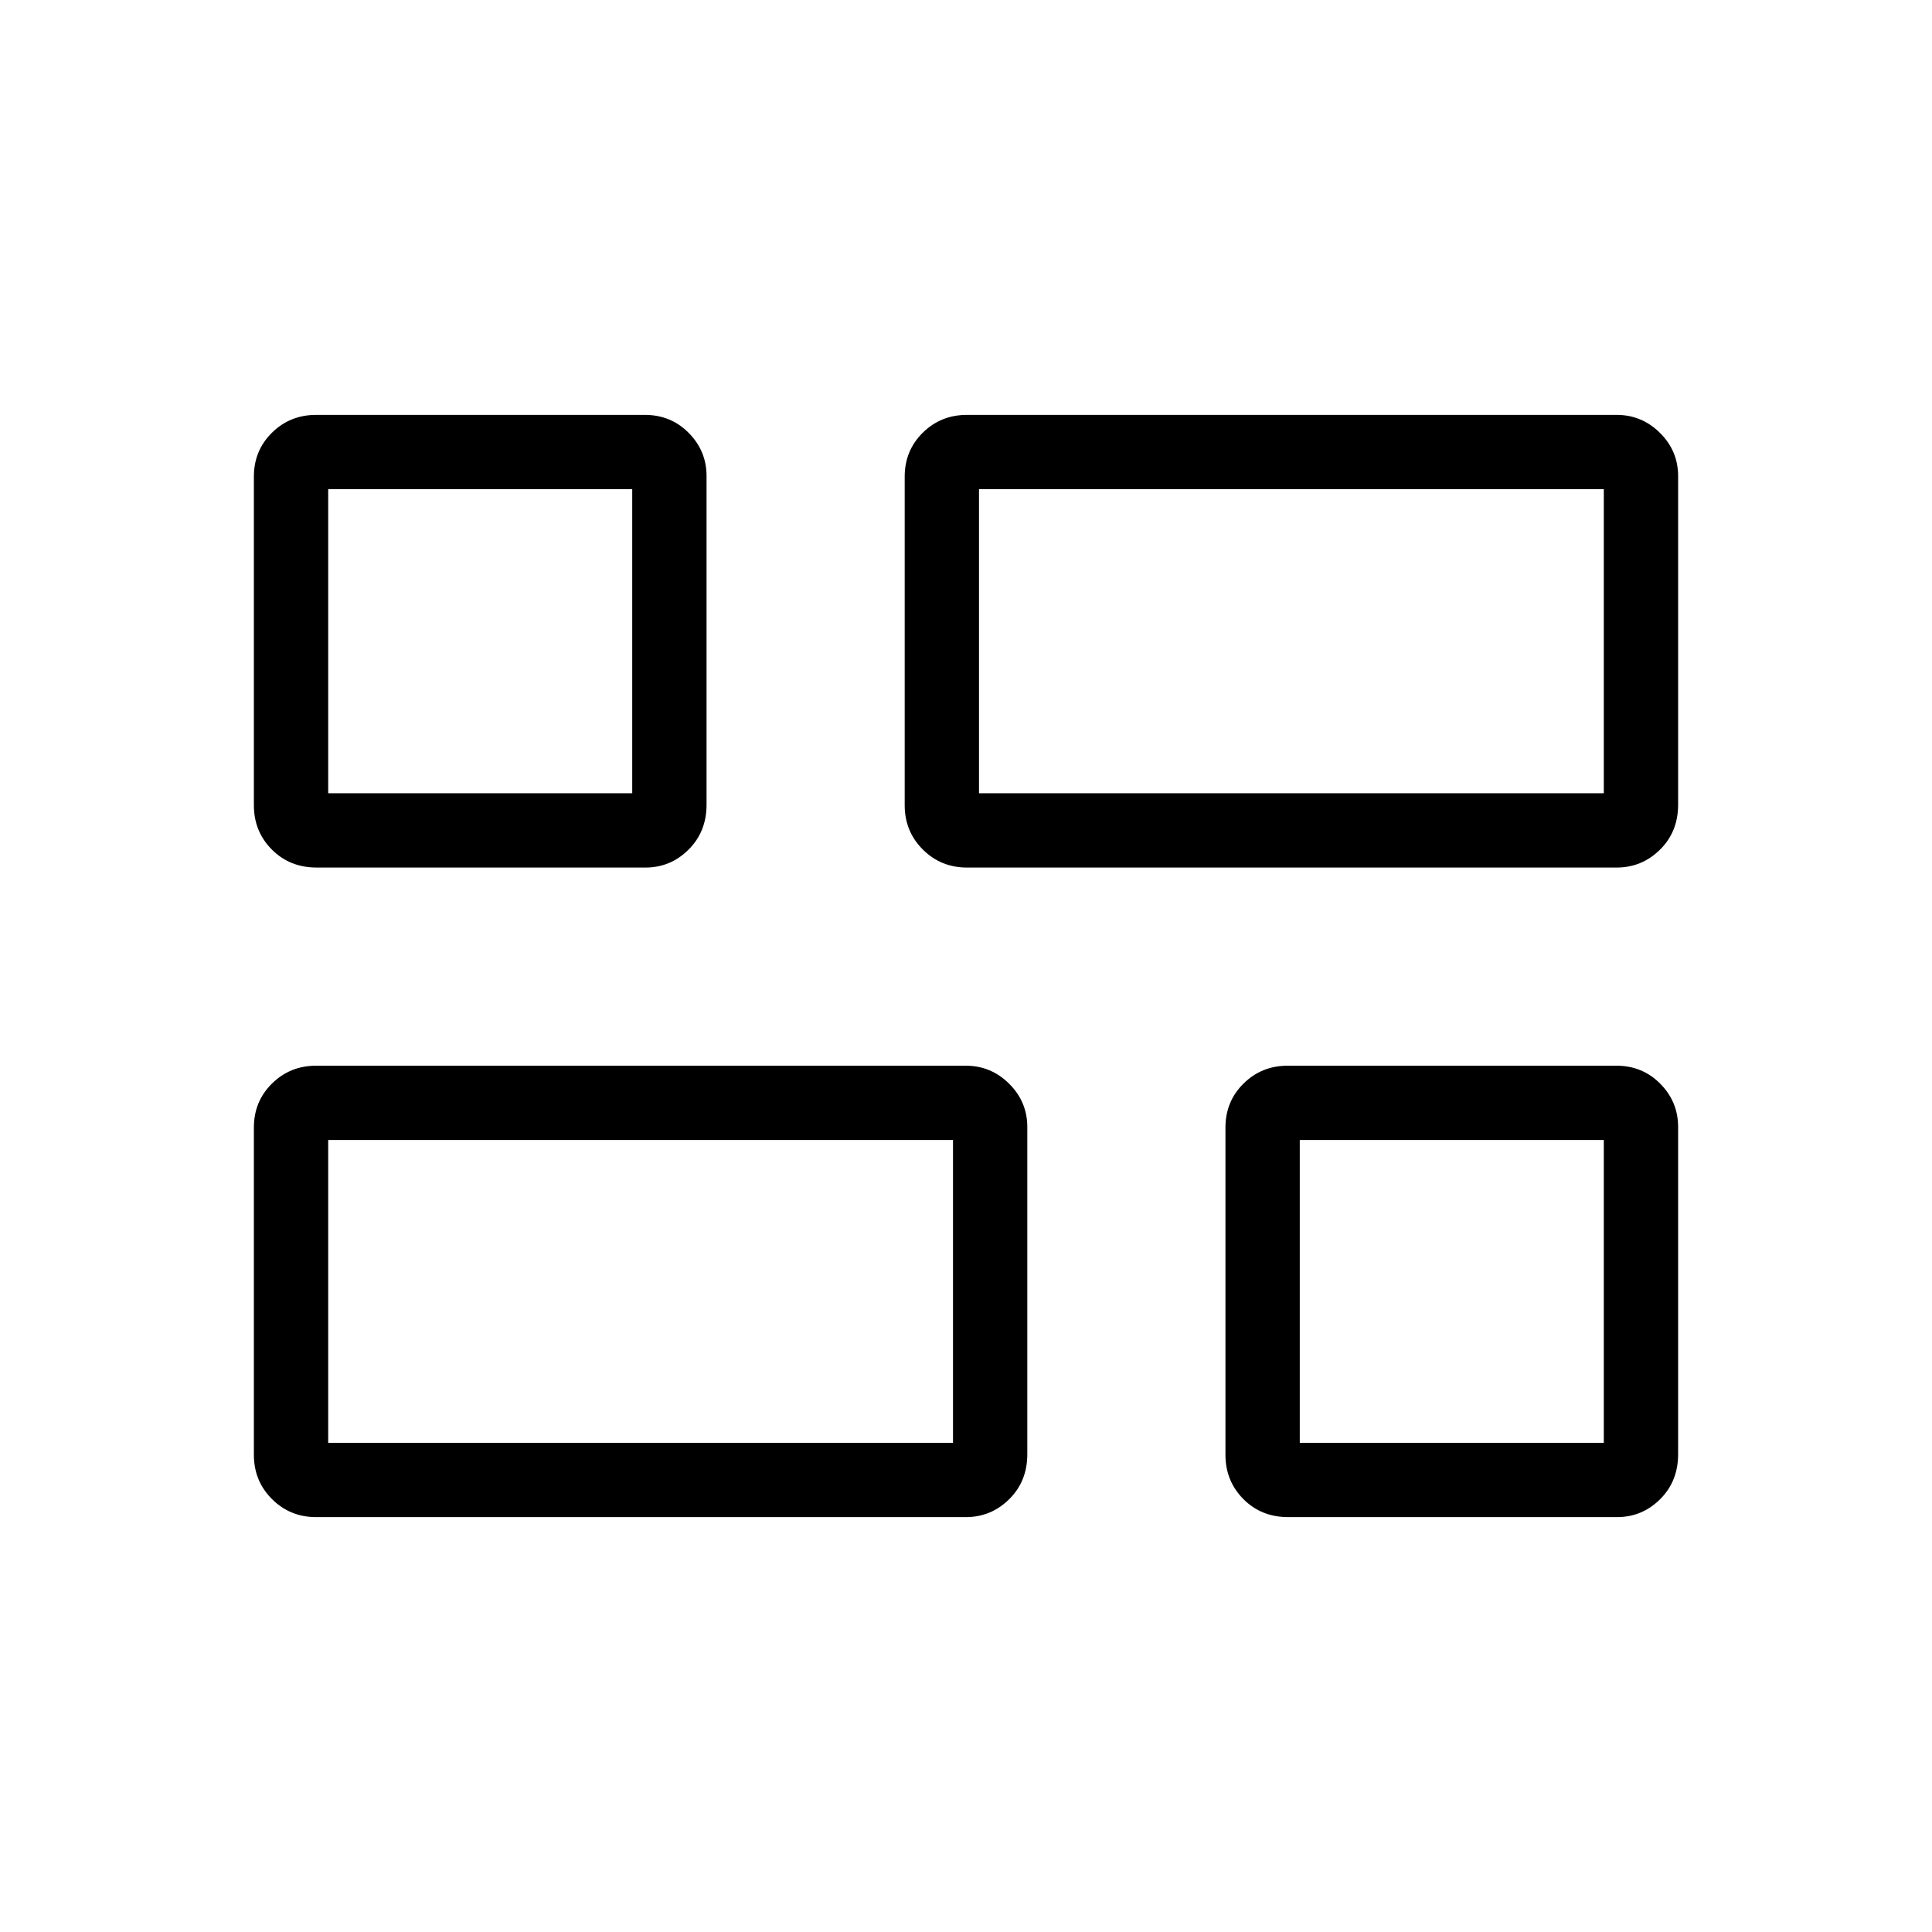 <svg xmlns="http://www.w3.org/2000/svg" height="24" viewBox="0 -960 960 960" width="24"><path d="M640.19-206.15q-13.5 0-22.38-8.98-8.89-8.99-8.89-21.99v-162.59q0-13 8.98-21.87 8.98-8.88 21.98-8.88h163.28q12.97 0 21.83 8.97 8.86 8.97 8.86 21.48v162.59q0 13.5-8.96 22.38-8.95 8.89-21.43 8.89H640.19ZM480.5-528.92q-13 0-21.98-8.98t-8.98-21.98v-163.28q0-12.97 8.98-21.83 8.98-8.86 21.98-8.86h322.77q12.56 0 21.57 8.96 9.01 8.95 9.01 21.43v163.27q0 13.5-9.01 22.38-9.01 8.89-21.57 8.89H480.5ZM157.12-206.15q-13 0-21.99-8.98-8.98-8.99-8.98-21.99v-162.59q0-13 8.98-21.87 8.99-8.88 21.99-8.88h322.76q12.56 0 21.57 8.97t9.01 21.48v162.59q0 13.5-9.01 22.38-9.01 8.89-21.57 8.89H157.12Zm.3-322.77q-13.5 0-22.38-8.98-8.89-8.98-8.89-21.98v-163.28q0-12.97 8.98-21.83 8.99-8.86 21.99-8.86h163.27q12.97 0 21.83 8.96 8.86 8.95 8.86 21.43v163.27q0 13.5-8.96 22.38-8.95 8.89-21.43 8.89H157.42Zm329.04-36.93h310.46v-151.07H486.46v151.07ZM163.08-243.08h310.46v-150.46H163.08v150.46Zm482.77 0h151.07v-150.46H645.85v150.46ZM163.08-565.85h151.07v-151.07H163.08v151.07Zm323.38 0Zm-12.92 172.31Zm172.31 0Zm-331.7-172.31Z"/></svg>